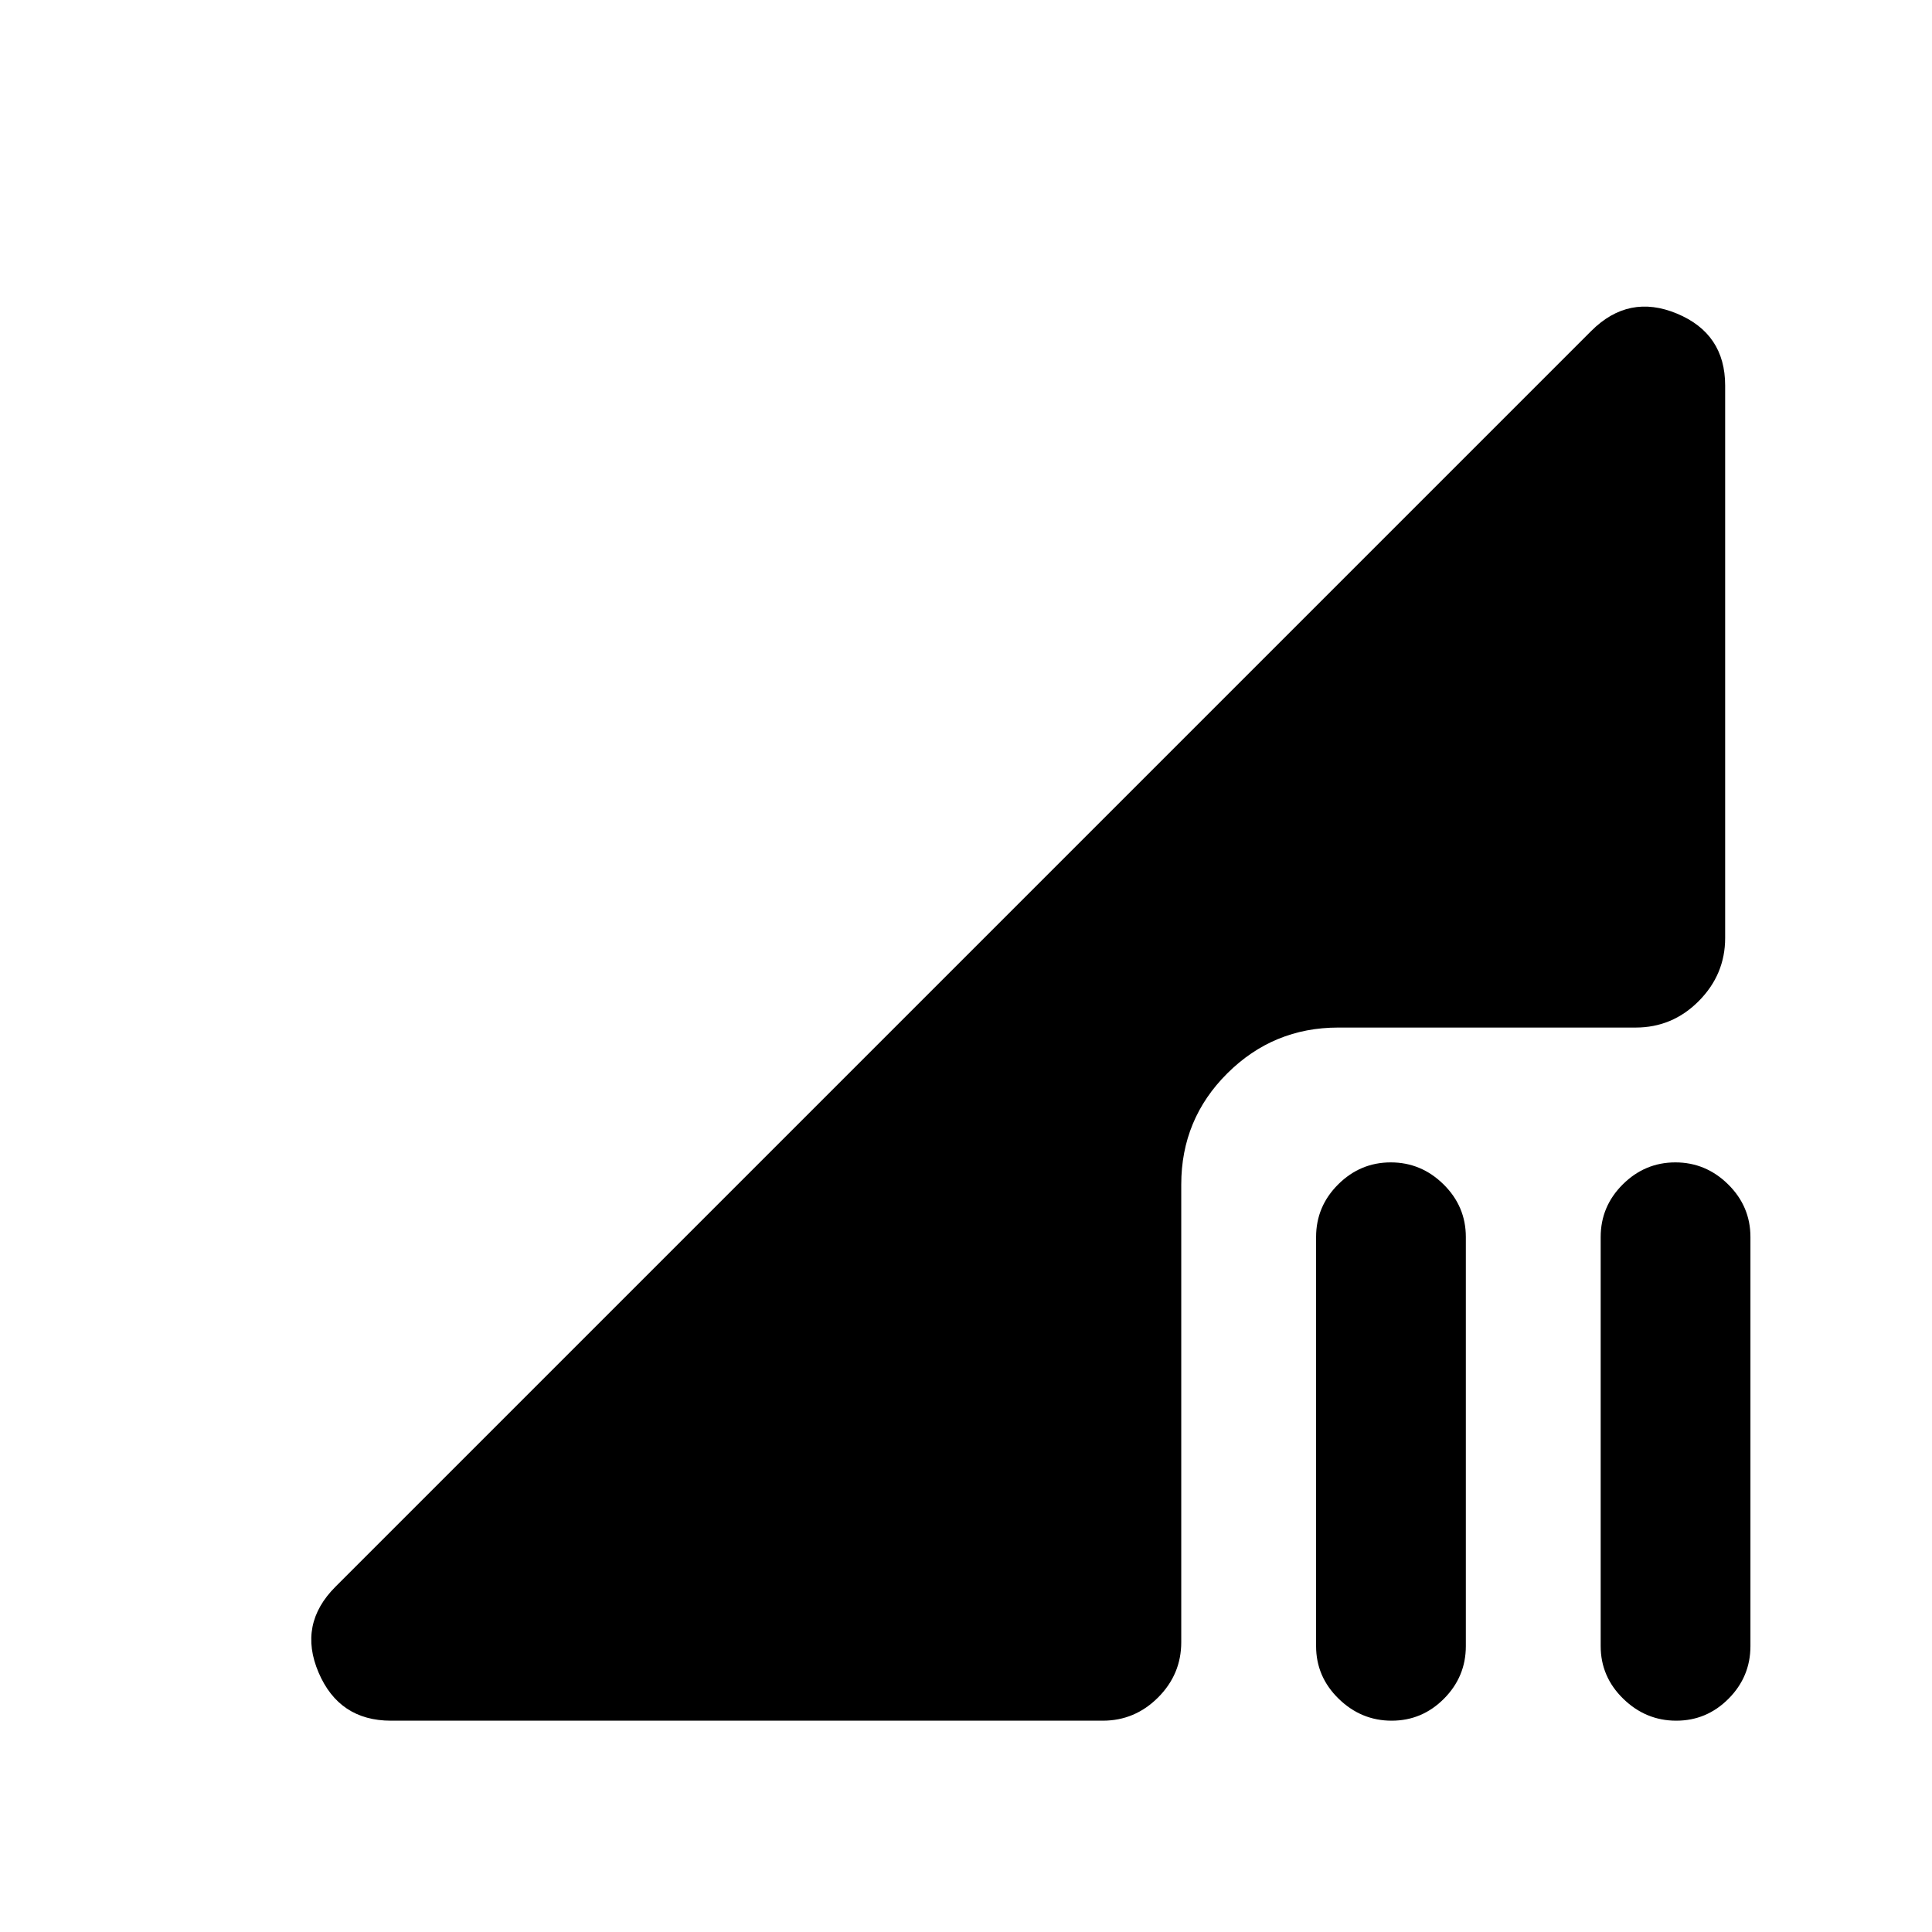 <svg xmlns="http://www.w3.org/2000/svg" height="20" viewBox="0 -960 960 960" width="20"><path d="M691.493-105q-15.145 0-26.341-10.926-11.195-10.926-11.195-26.161v-203.239q0-15.235 10.985-26.161 10.985-10.926 26.13-10.926 15.146 0 26.222 10.926t11.076 26.161v203.239q0 15.235-10.866 26.161Q706.639-105 691.493-105Zm141.413 0q-15.145 0-26.341-10.926-11.195-10.926-11.195-26.161v-203.239q0-15.235 10.985-26.161 10.985-10.926 26.13-10.926 15.146 0 26.222 10.926t11.076 26.161v203.239q0 15.235-10.866 26.161Q848.052-105 832.906-105Zm-638.623 0q-25.775 0-35.996-23.967-10.222-23.968 8.409-42.598l623.956-623.957q18.631-18.63 42.598-8.659 23.968 9.972 23.968 35.746v274.522q0 18.104-13.079 31.302-13.078 13.198-31.422 13.198h-147.76q-32.244 0-55.122 22.759-22.878 22.758-22.878 55.241V-144q0 15.952-11.524 27.476T547.956-105H194.283Z"/></svg>